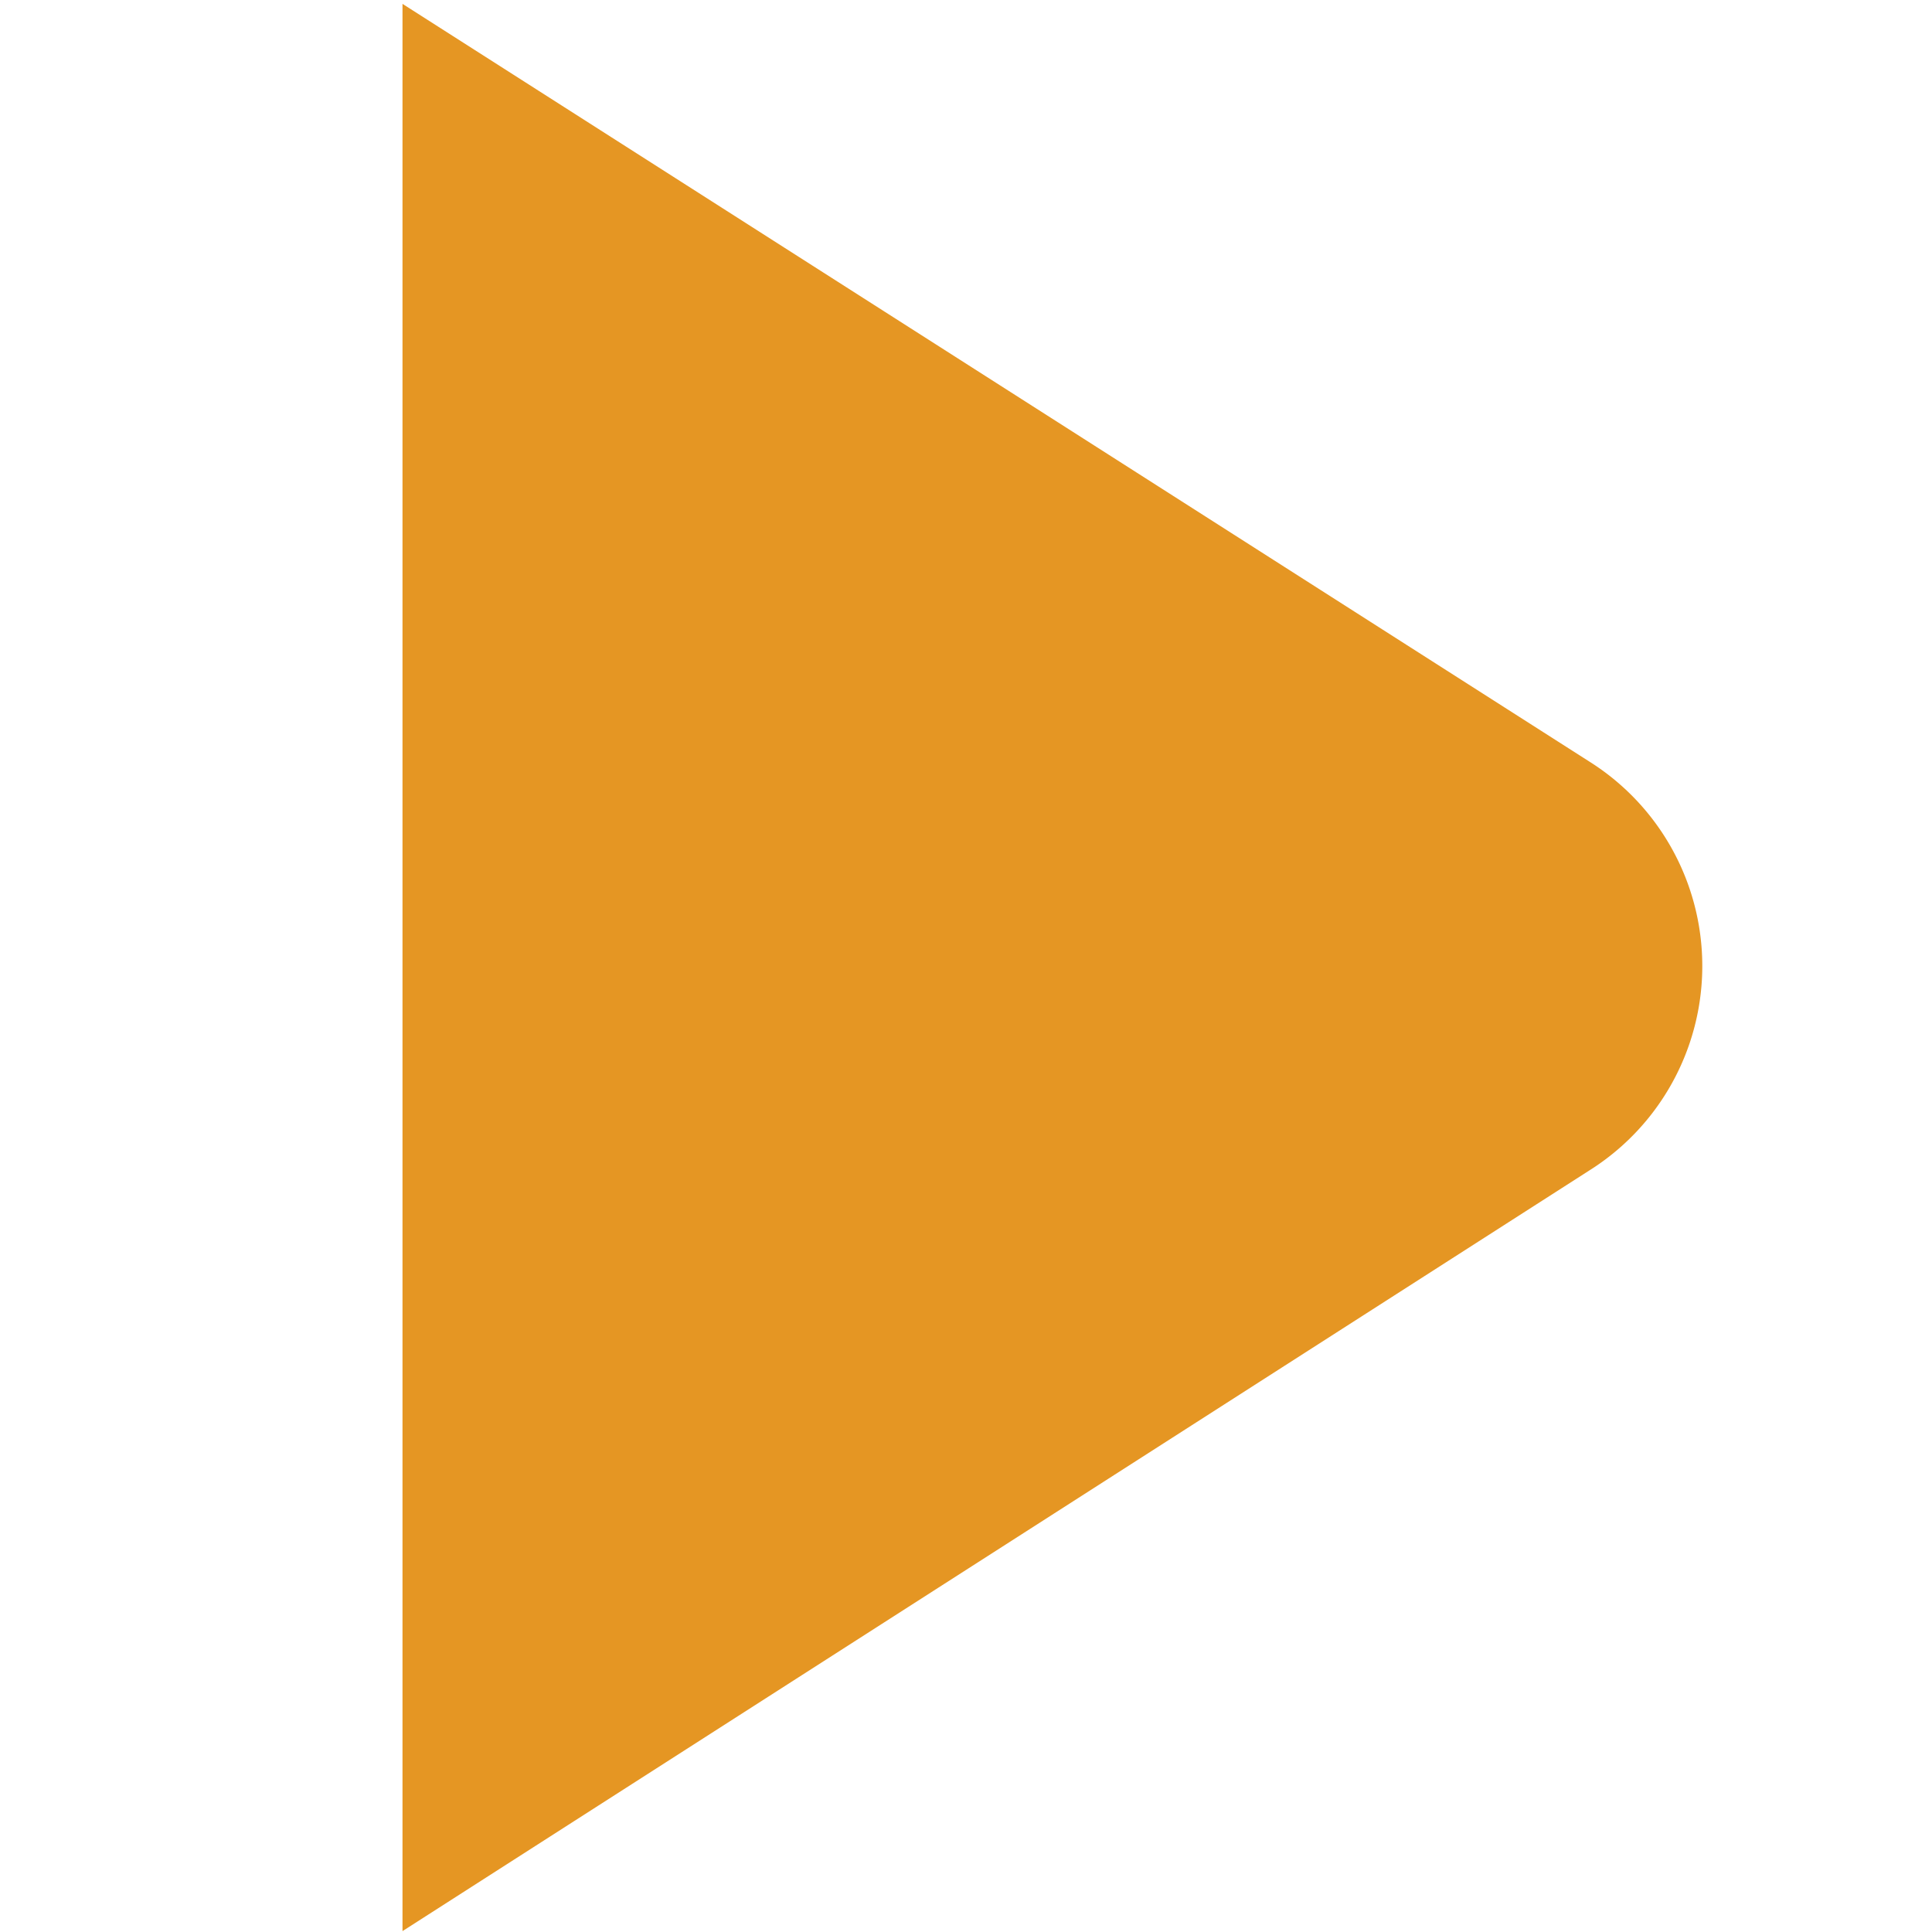 <?xml version="1.0" encoding="UTF-8"?>
<svg xmlns="http://www.w3.org/2000/svg" 
    fill='#E59623'
    id="Layer_1" 
    data-name="Layer 1" 
    viewBox="0 0 24 24" 
    width="12" 
    height="12">
    <path d="M19.749,9.464,5,.048V23.989L19.743,14.54a3,3,0,0,0,.006-5.076Z"/>
</svg>
